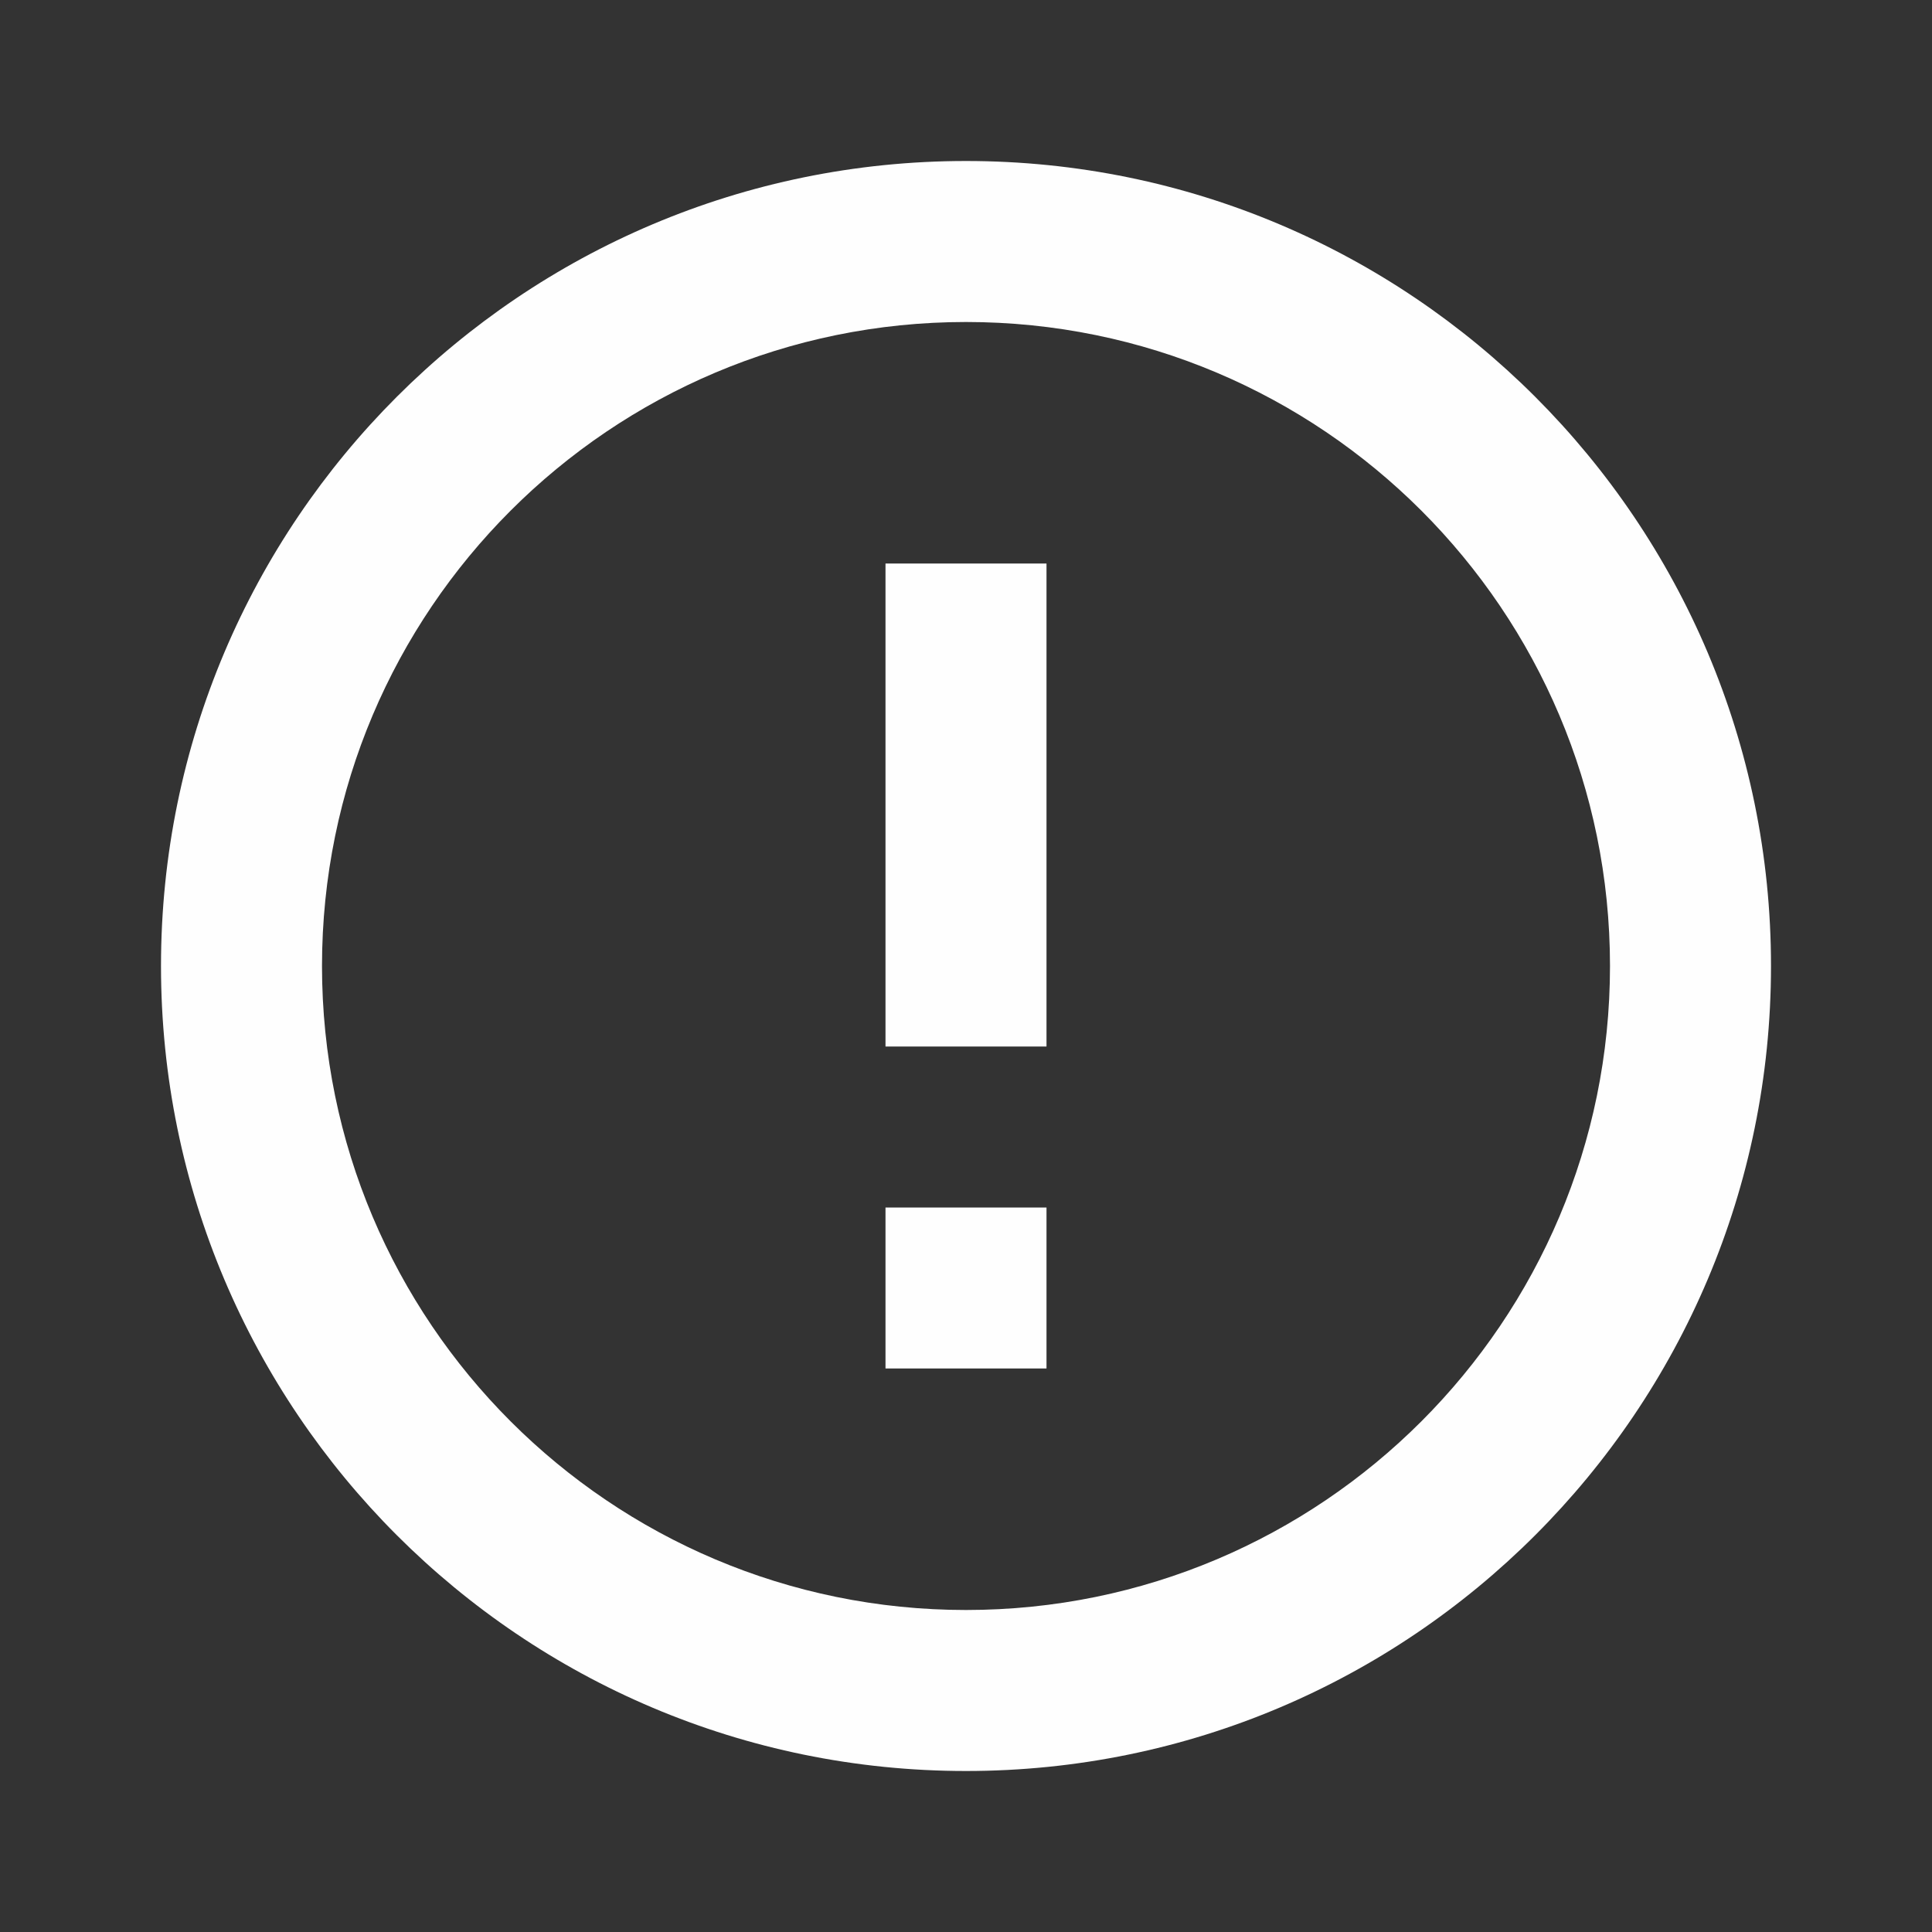 <svg width="12" height="12" viewBox="0 0 12 12" fill="none" xmlns="http://www.w3.org/2000/svg">
<rect x="0" y="0" width="12" height="12" fill="#333333" stroke="none"/>
<mask id="mask0_222_789" style="mask-type:alpha" maskUnits="userSpaceOnUse" x="0" y="0" width="12" height="12">
<path d="M11.5 0.5H0.5V11.5H11.5V0.5Z" fill="#D9D9D9" stroke="#FEFEFE"/>
</mask>
<g mask="url(#mask0_222_789)">
<path fill-rule="evenodd" clip-rule="evenodd" d="M6 10C8.209 10 10 8.209 10 6C10 3.791 8.209 2 6 2C3.791 2 2 3.791 2 6C2 8.209 3.791 10 6 10ZM6 11C8.761 11 11 8.761 11 6C11 3.239 8.761 1 6 1C3.239 1 1 3.239 1 6C1 8.761 3.239 11 6 11ZM5.5 8.5V7.5H6.5V8.5H5.5ZM5.5 3.5V6.5H6.5V3.5H5.5Z" fill="#FEFEFE"/>
</g>
</svg>
